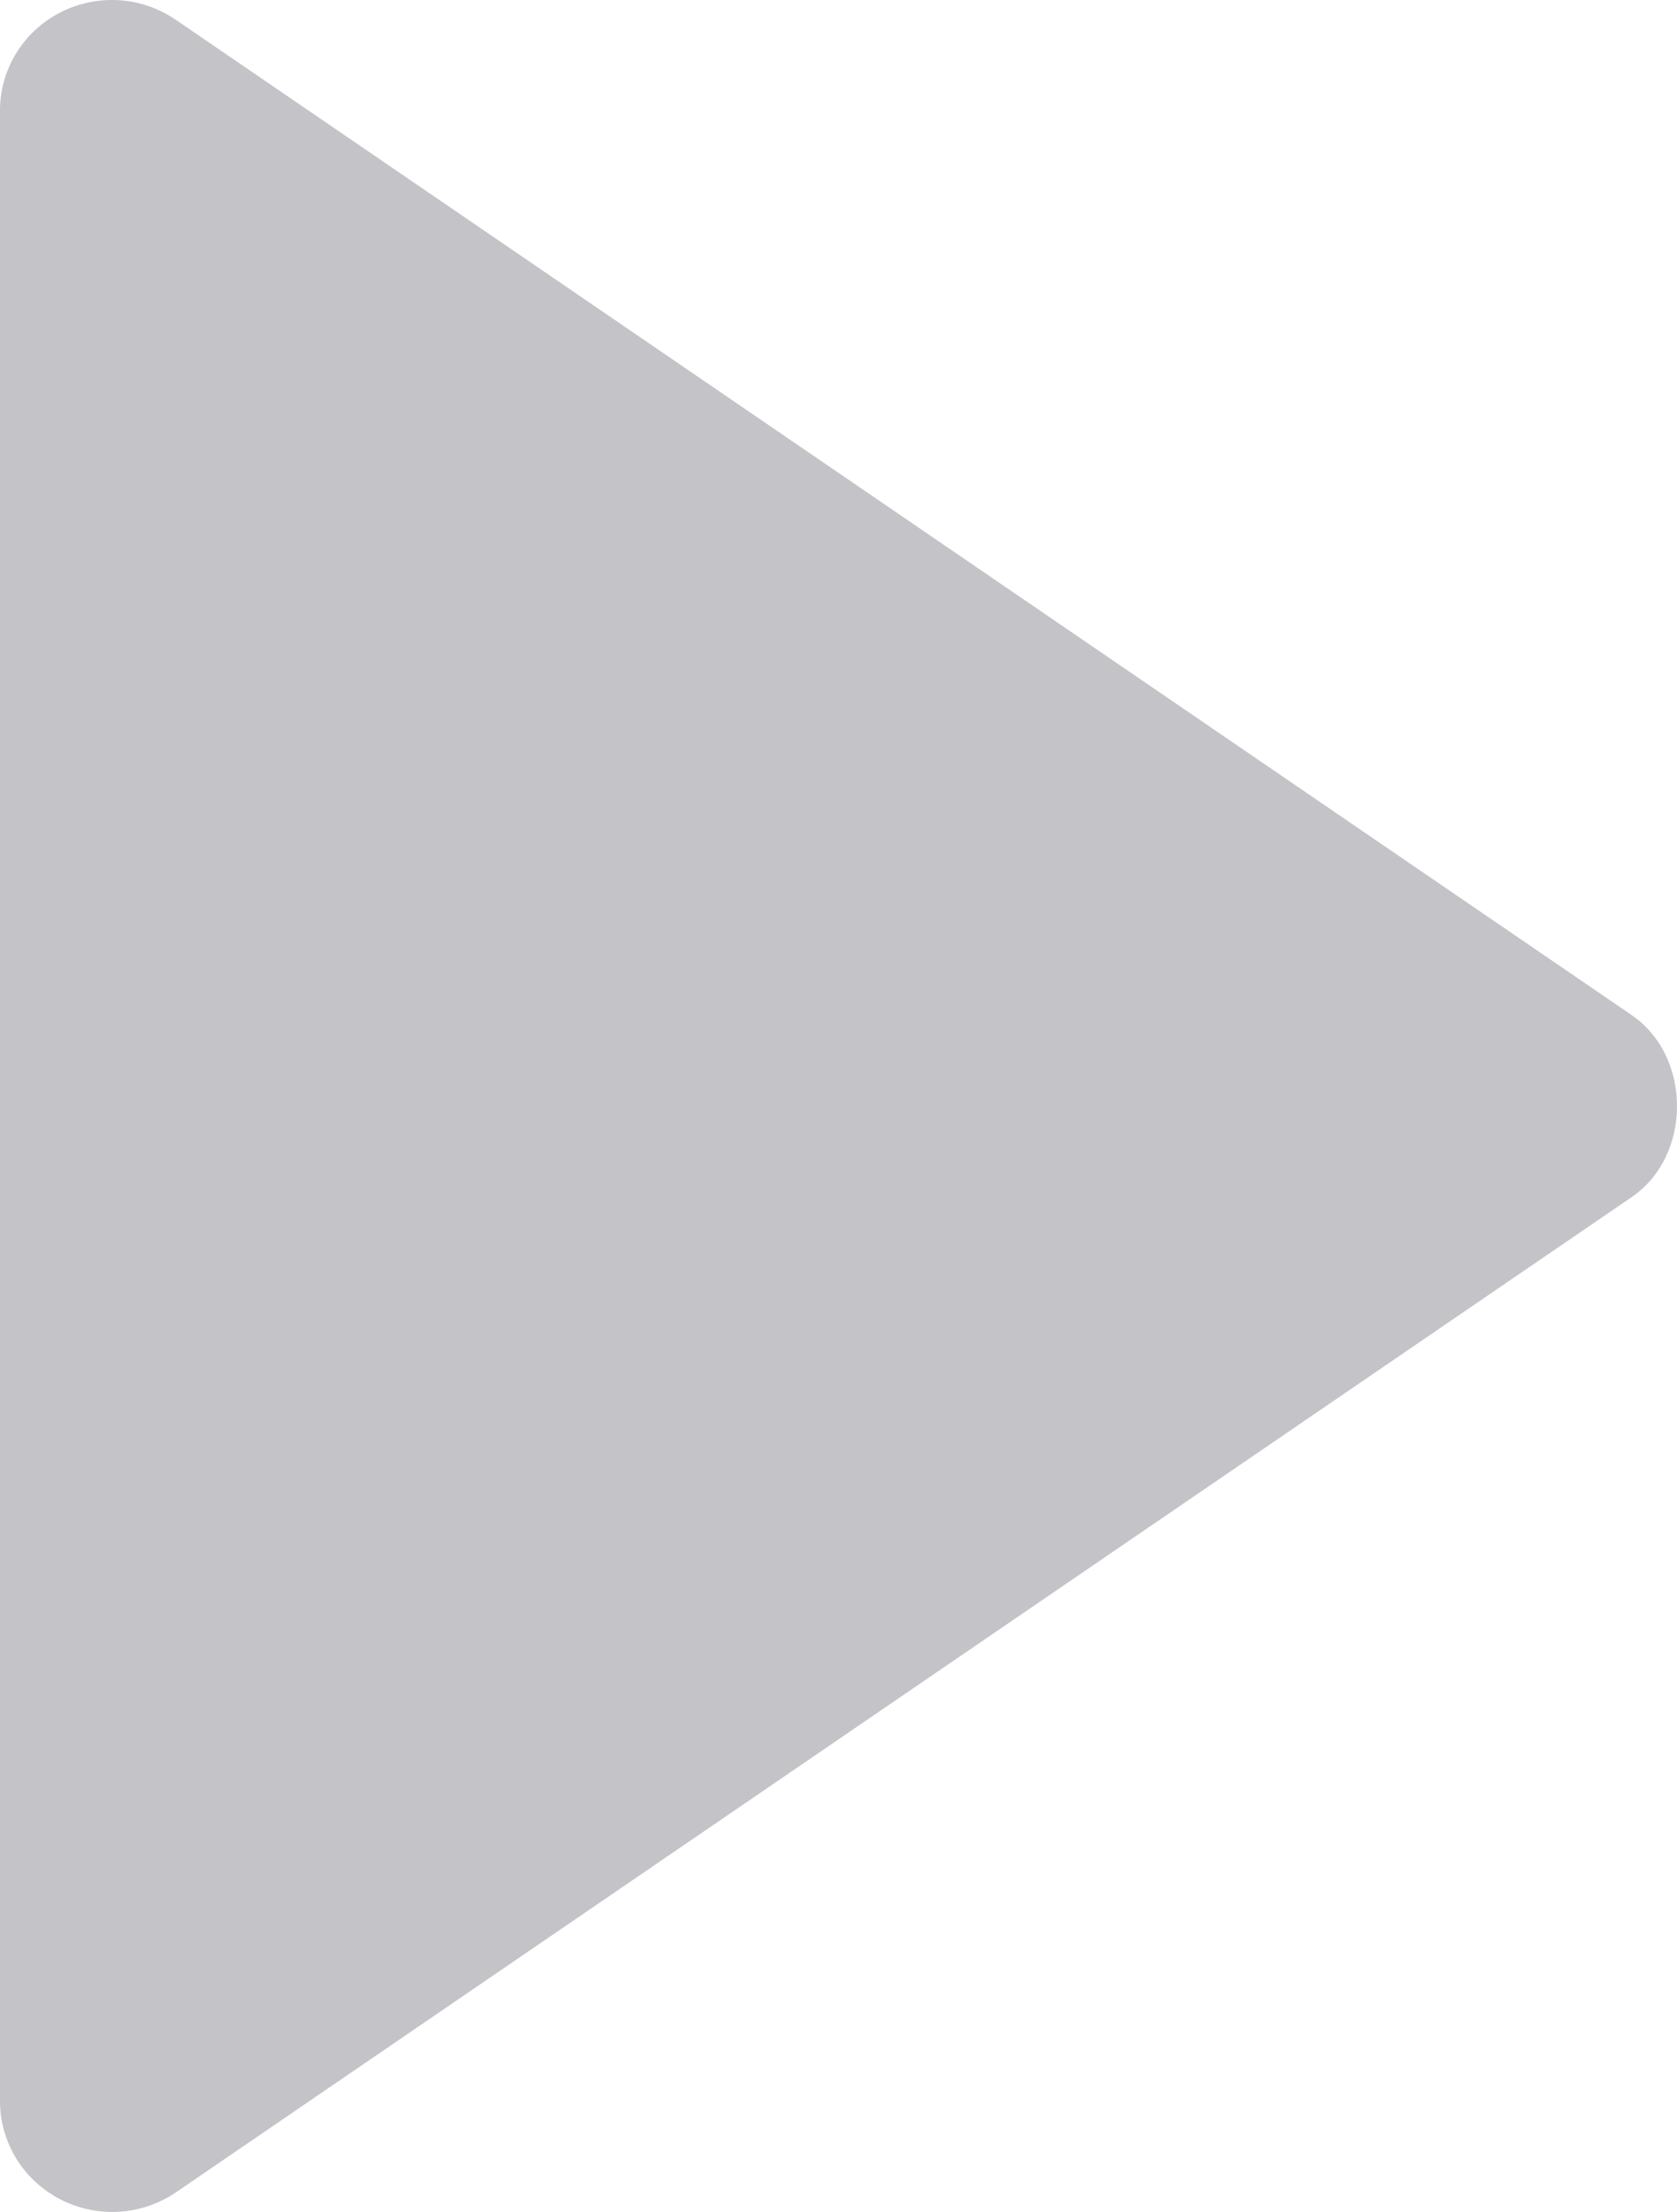 <svg width="47" height="62" viewBox="0 0 47 62" fill="none" xmlns="http://www.w3.org/2000/svg">
<path opacity="0.25" d="M1.13085e-05 3.102L8.86934e-06 58.904C0.002 59.468 0.16 60.022 0.456 60.505C0.753 60.988 1.178 61.382 1.684 61.645C2.191 61.907 2.76 62.028 3.331 61.995C3.902 61.961 4.453 61.775 4.925 61.455L45.731 33.554C47.423 32.398 47.423 29.614 45.731 28.454L4.925 0.554C4.454 0.231 3.903 0.041 3.331 0.006C2.759 -0.029 2.188 0.091 1.681 0.354C1.173 0.616 0.748 1.011 0.452 1.496C0.155 1.98 -0.001 2.536 1.13085e-05 3.102Z" fill="#111227"/>
</svg>
